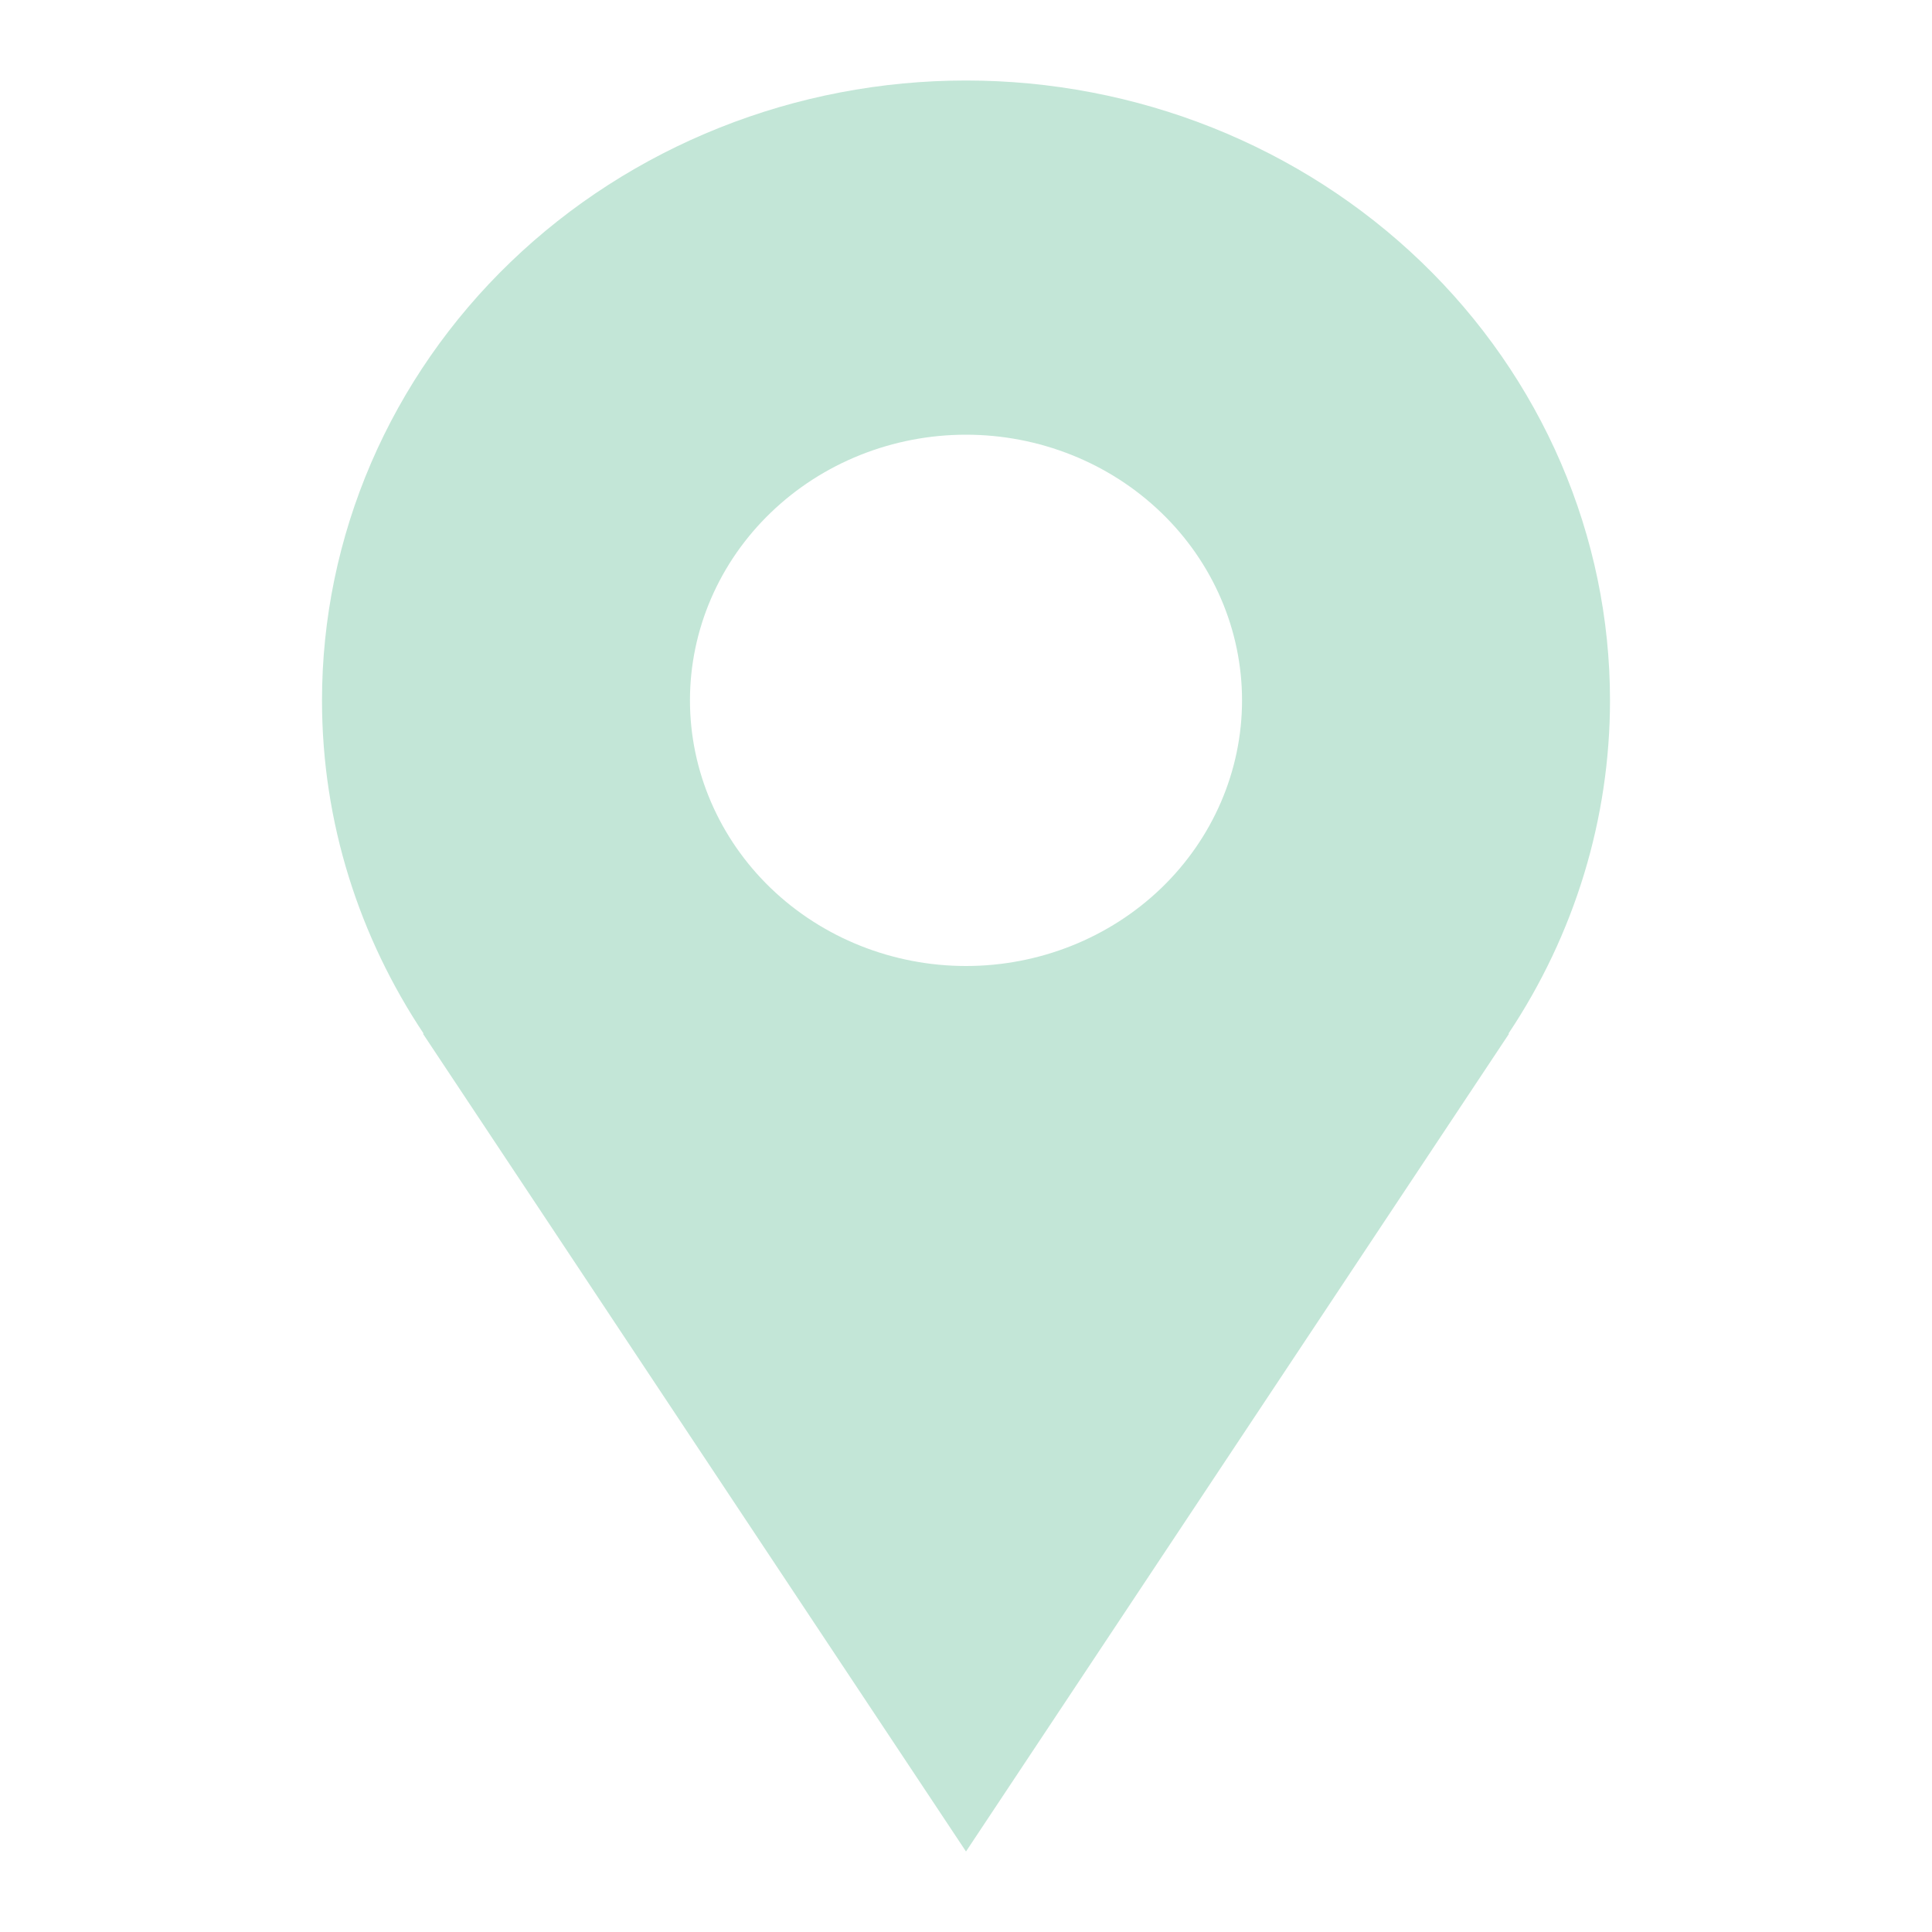 <svg width="24" height="24" viewBox="0 0 24 24" fill="none" xmlns="http://www.w3.org/2000/svg">
<g id="gridicons:location">
<path id="Vector" d="M20 8.7C20 7.689 19.793 6.688 19.391 5.753C18.989 4.819 18.4 3.97 17.657 3.255C16.914 2.54 16.032 1.973 15.062 1.586C14.091 1.199 13.051 1 12 1C10.949 1 9.909 1.199 8.939 1.586C7.968 1.973 7.086 2.54 6.343 3.255C5.6 3.97 5.011 4.819 4.609 5.753C4.207 6.688 4 7.689 4 8.7C4 10.226 4.467 11.645 5.263 12.841H5.254L12 23L18.746 12.841H18.738C19.562 11.606 20 10.168 20 8.7ZM12 12C11.091 12 10.219 11.652 9.576 11.034C8.933 10.415 8.571 9.575 8.571 8.7C8.571 7.825 8.933 6.985 9.576 6.367C10.219 5.748 11.091 5.4 12 5.4C12.909 5.4 13.781 5.748 14.424 6.367C15.067 6.985 15.429 7.825 15.429 8.7C15.429 9.575 15.067 10.415 14.424 11.034C13.781 11.652 12.909 12 12 12Z" fill="#C3E6D7"/>
</g>
</svg>
